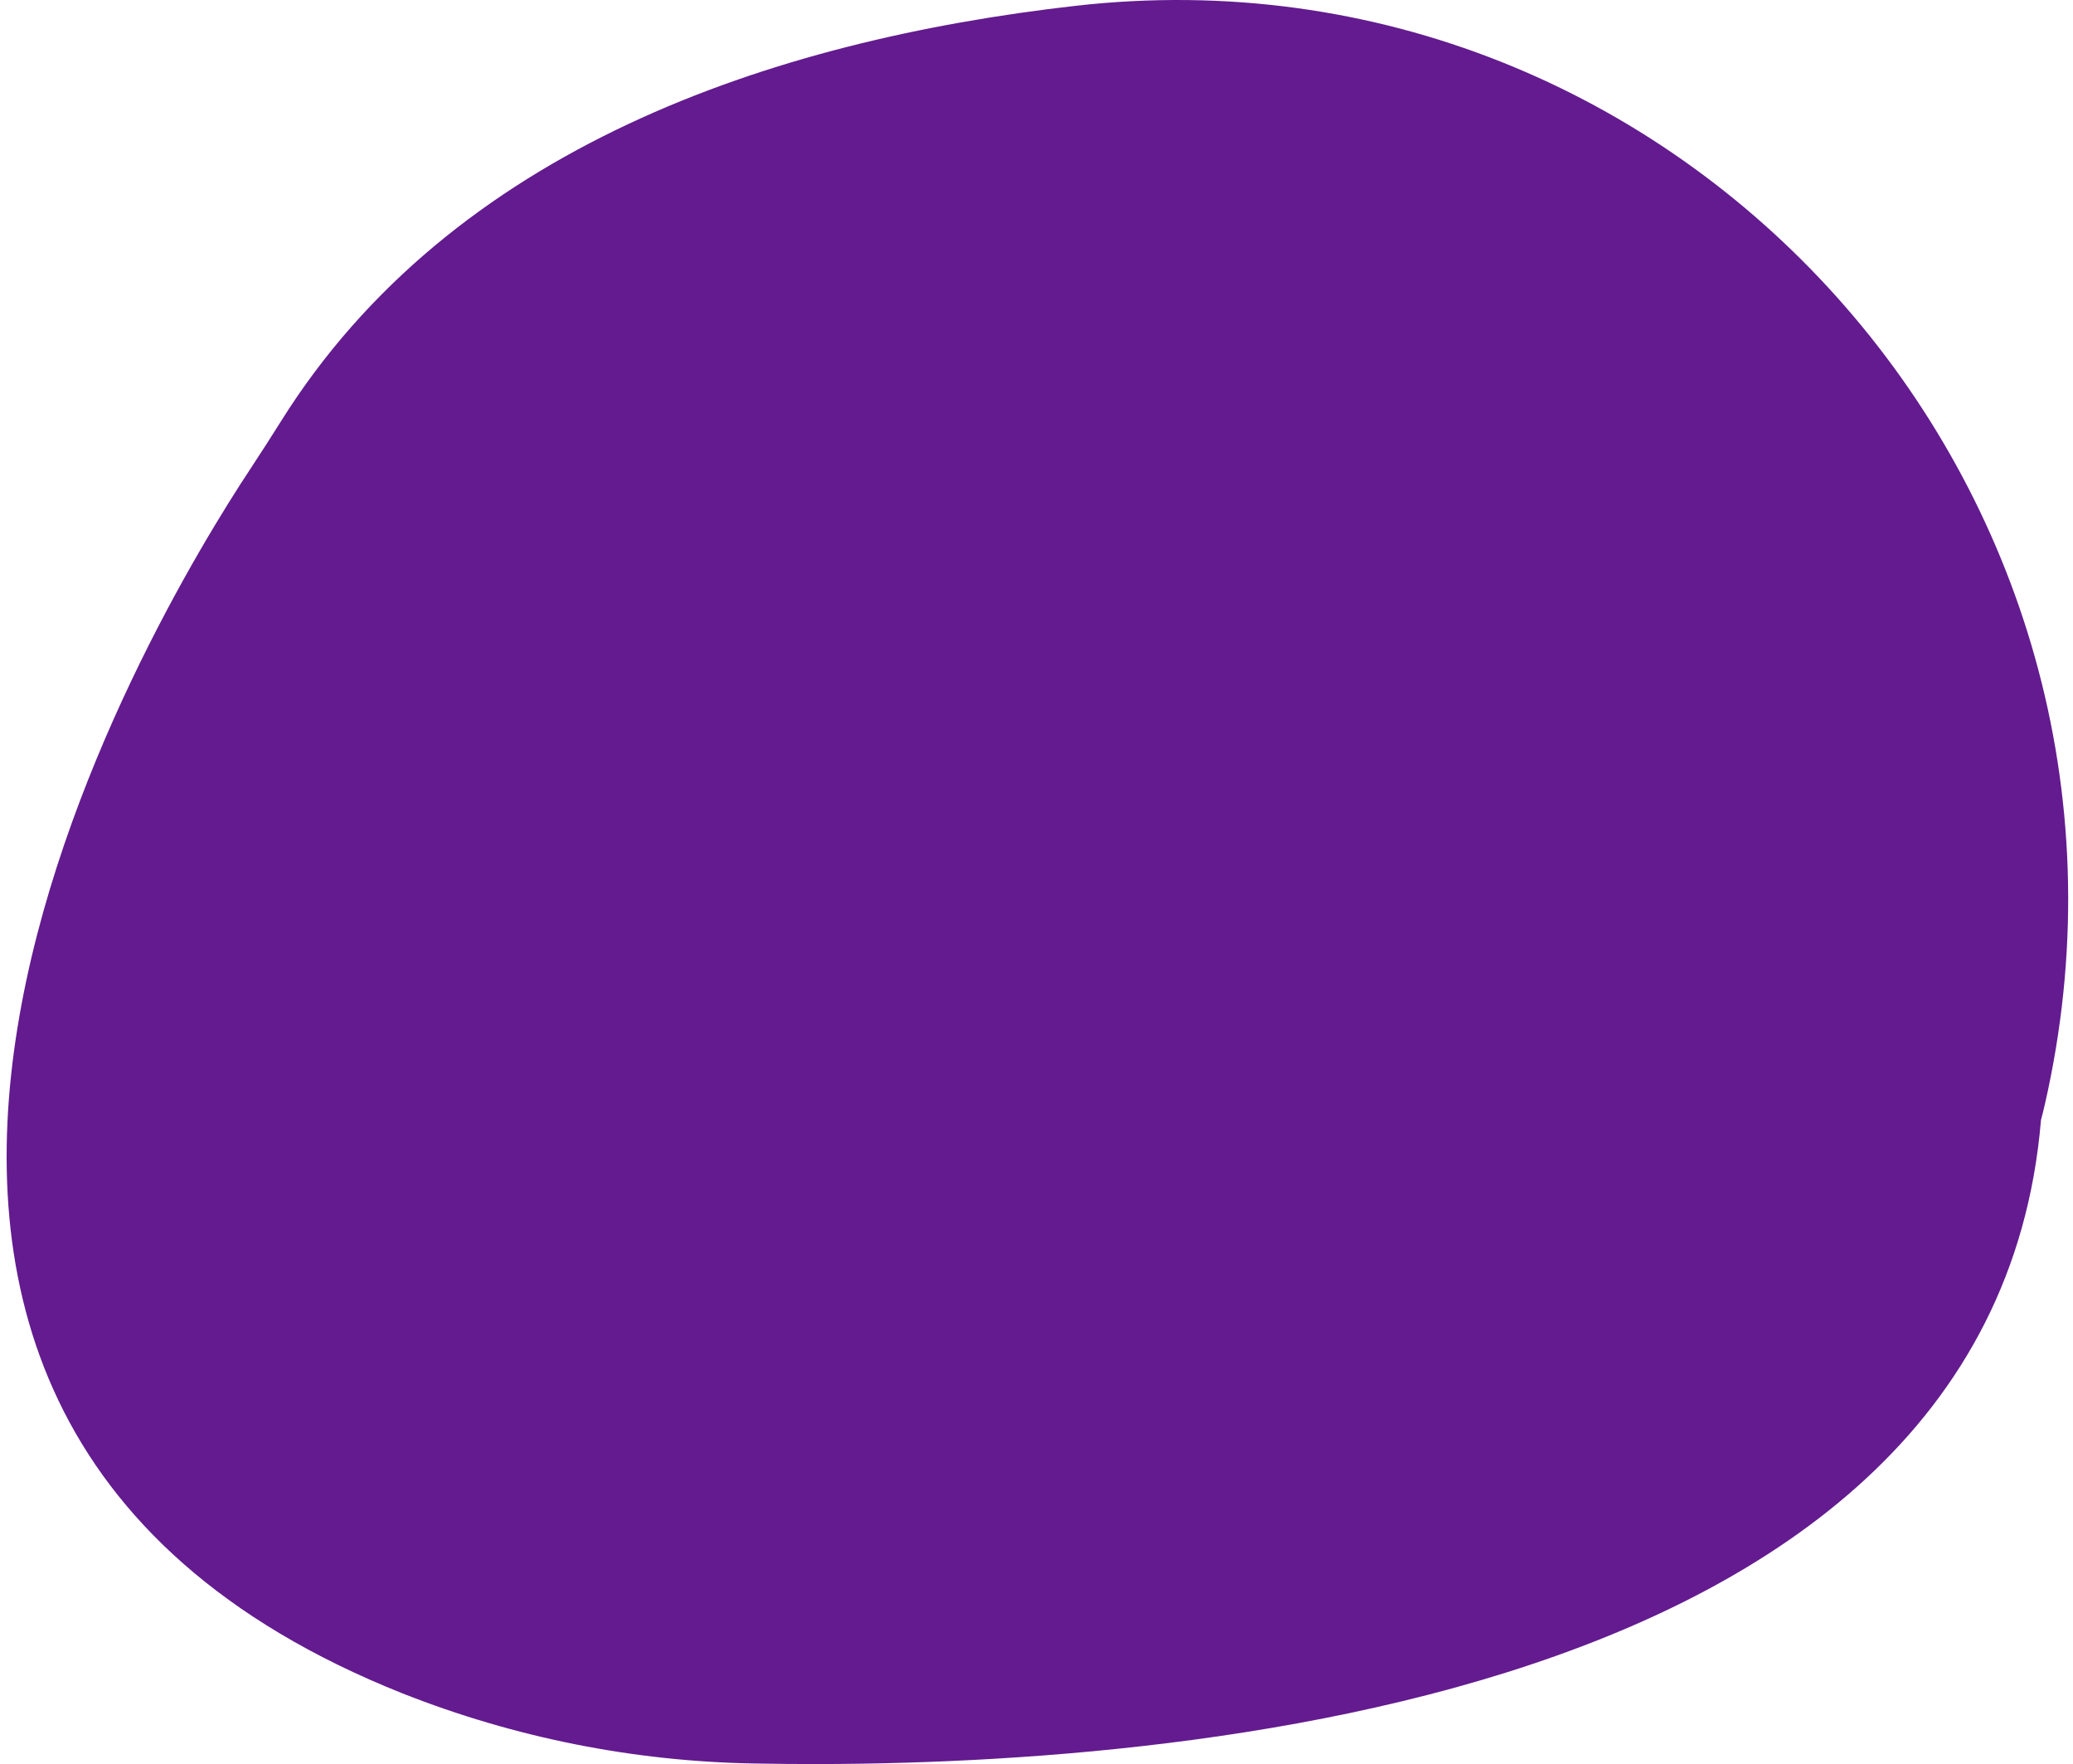 <svg width="181" height="154" viewBox="0 0 181 154" fill="none" xmlns="http://www.w3.org/2000/svg">
<path id="Vector" d="M65.89 153.951C95.56 154.521 173.738 150.938 178.204 97.783C178.204 97.783 178.453 96.879 178.807 95.21C189.978 42.727 146.77 -5.51 93.895 0.51C67.338 3.531 39.474 12.917 24.531 36.778C23.668 38.156 22.79 39.523 21.896 40.879C13.349 53.801 -28.297 122.557 35.147 147.832C44.951 151.705 55.362 153.777 65.89 153.951Z" fill="#631B8F"/>
</svg>
